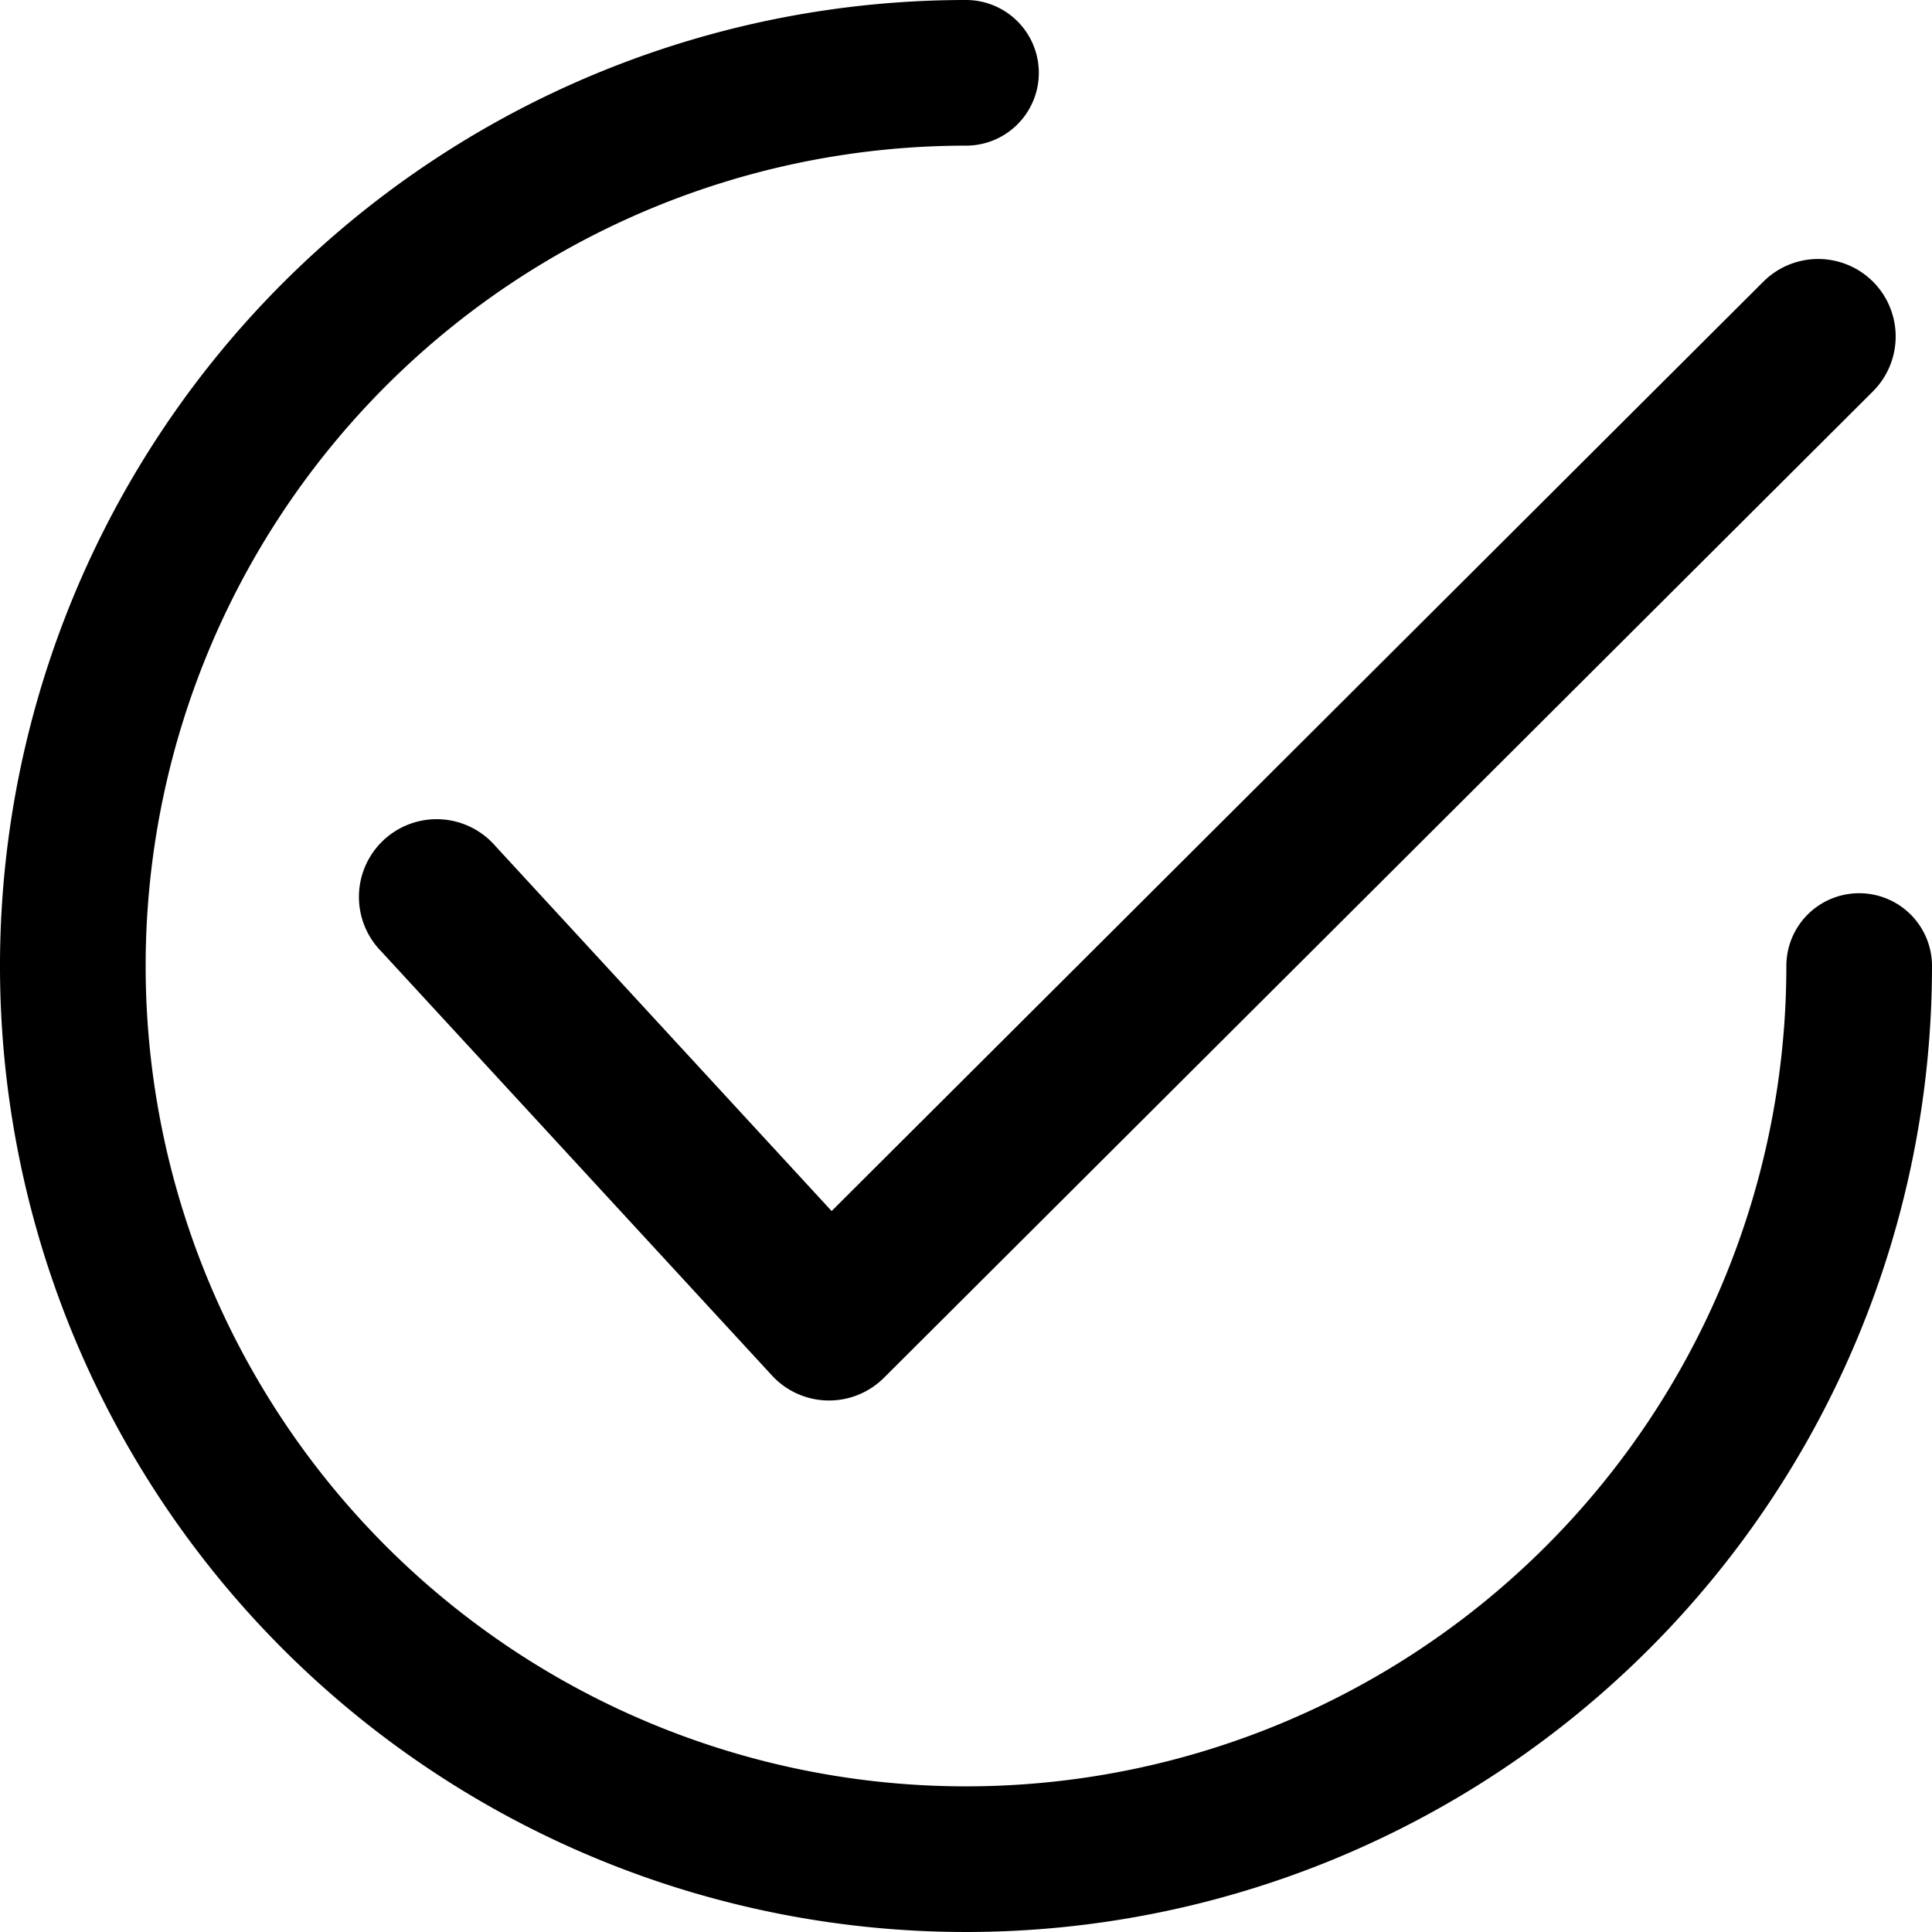 <svg xmlns="http://www.w3.org/2000/svg" width="18" height="18" viewBox="0 0 18 18"><g transform="translate(3.36 2.412)"><path d="M135.659,64.54a.723.723,0,0,0-1.023,0l-8.68,8.658-3.132-3.4a.724.724,0,1,0-1.065.98L125.4,74.73a.723.723,0,0,0,.517.233h.015a.724.724,0,0,0,.511-.211l9.213-9.189A.723.723,0,0,0,135.659,64.54Z" transform="translate(-121.568 -64.327)"/></g><path d="M17.322,8.322A.678.678,0,0,0,16.643,9,7.643,7.643,0,1,1,9,1.357.678.678,0,1,0,9,0a9,9,0,1,0,9,9A.678.678,0,0,0,17.322,8.322Z"/></svg>